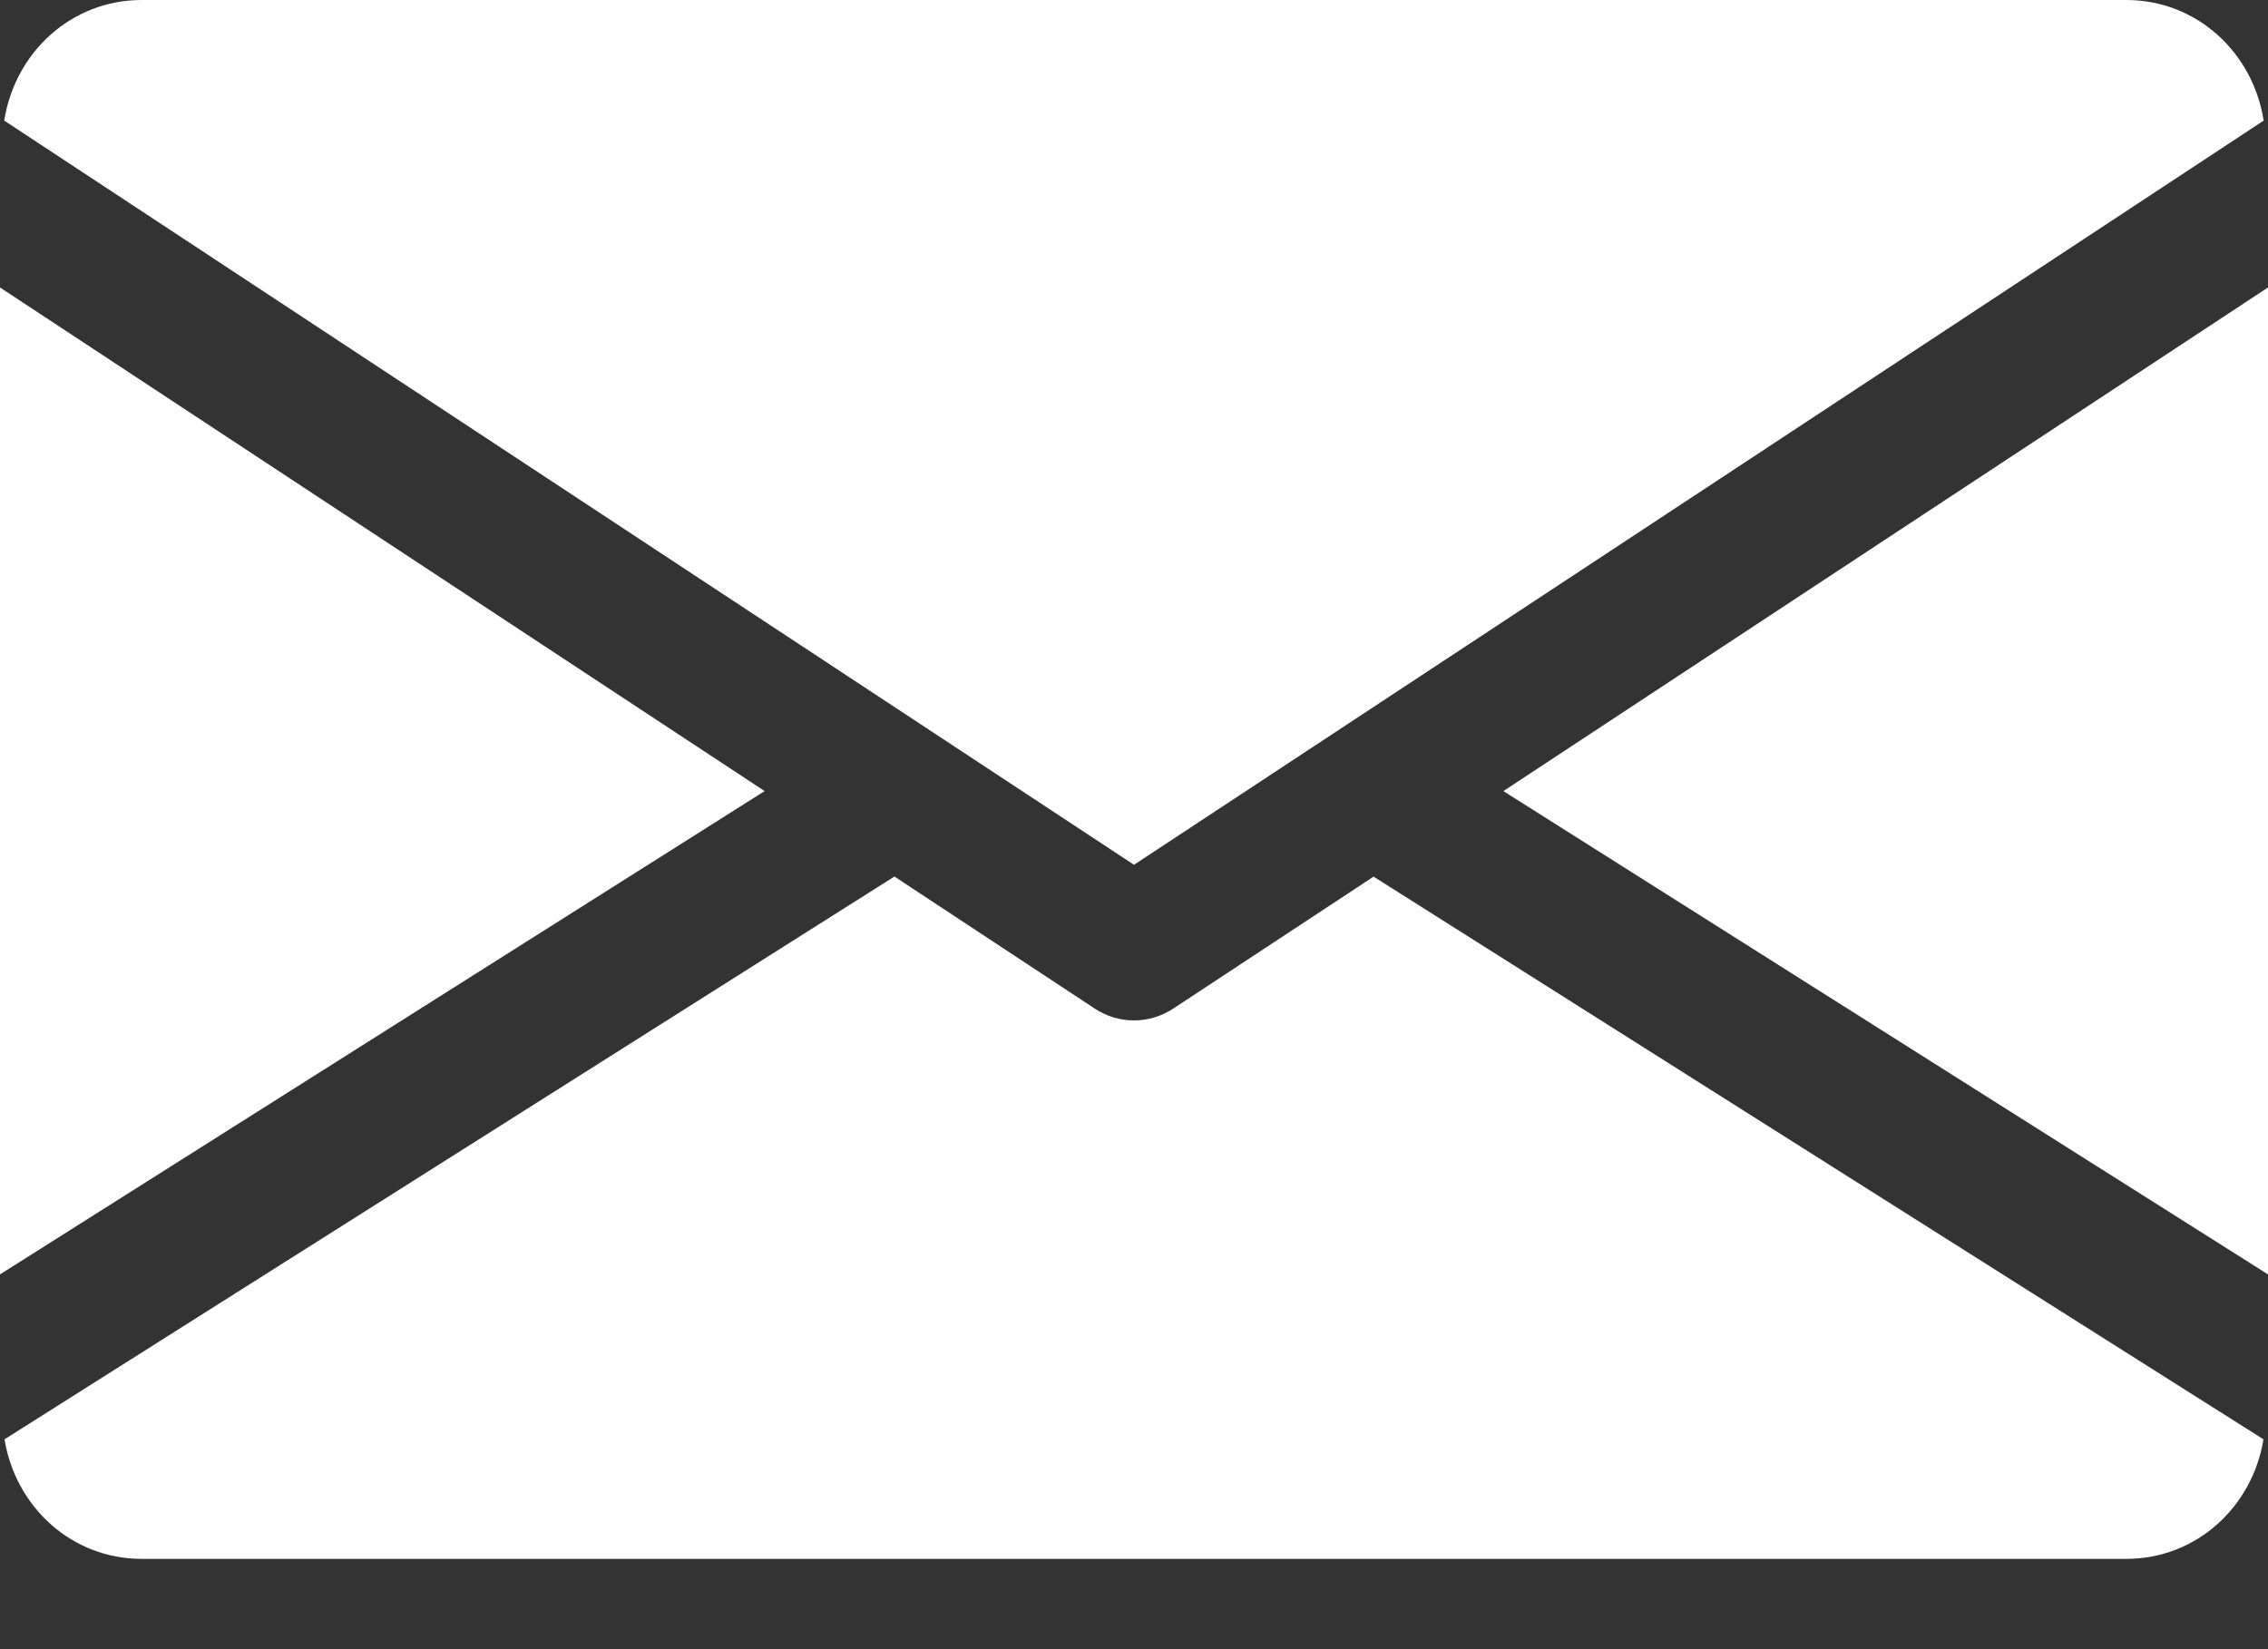<svg width="22" height="16" viewBox="0 0 22 16" fill="none" xmlns="http://www.w3.org/2000/svg">
<rect x="0" y="0" width="22" height="16" fill="#333333" stroke="none"/>
<path d="M14.583 7.675L22 12.364V2.789L14.583 7.675Z" fill="white"/>
<path d="M0 2.789V12.364L7.417 7.675L0 2.789Z" fill="white"/>
<path d="M20.625 0H1.375C0.689 0 0.144 0.511 0.041 1.17L11 8.39L21.958 1.17C21.855 0.511 21.311 0 20.625 0Z" fill="white"/>
<path d="M13.324 8.505L11.378 9.787C11.263 9.862 11.132 9.9 11 9.9C10.868 9.9 10.737 9.862 10.622 9.787L8.676 8.504L0.044 13.964C0.15 14.617 0.692 15.124 1.375 15.124H20.625C21.308 15.124 21.85 14.617 21.956 13.964L13.324 8.505Z" fill="white"/>
</svg>
